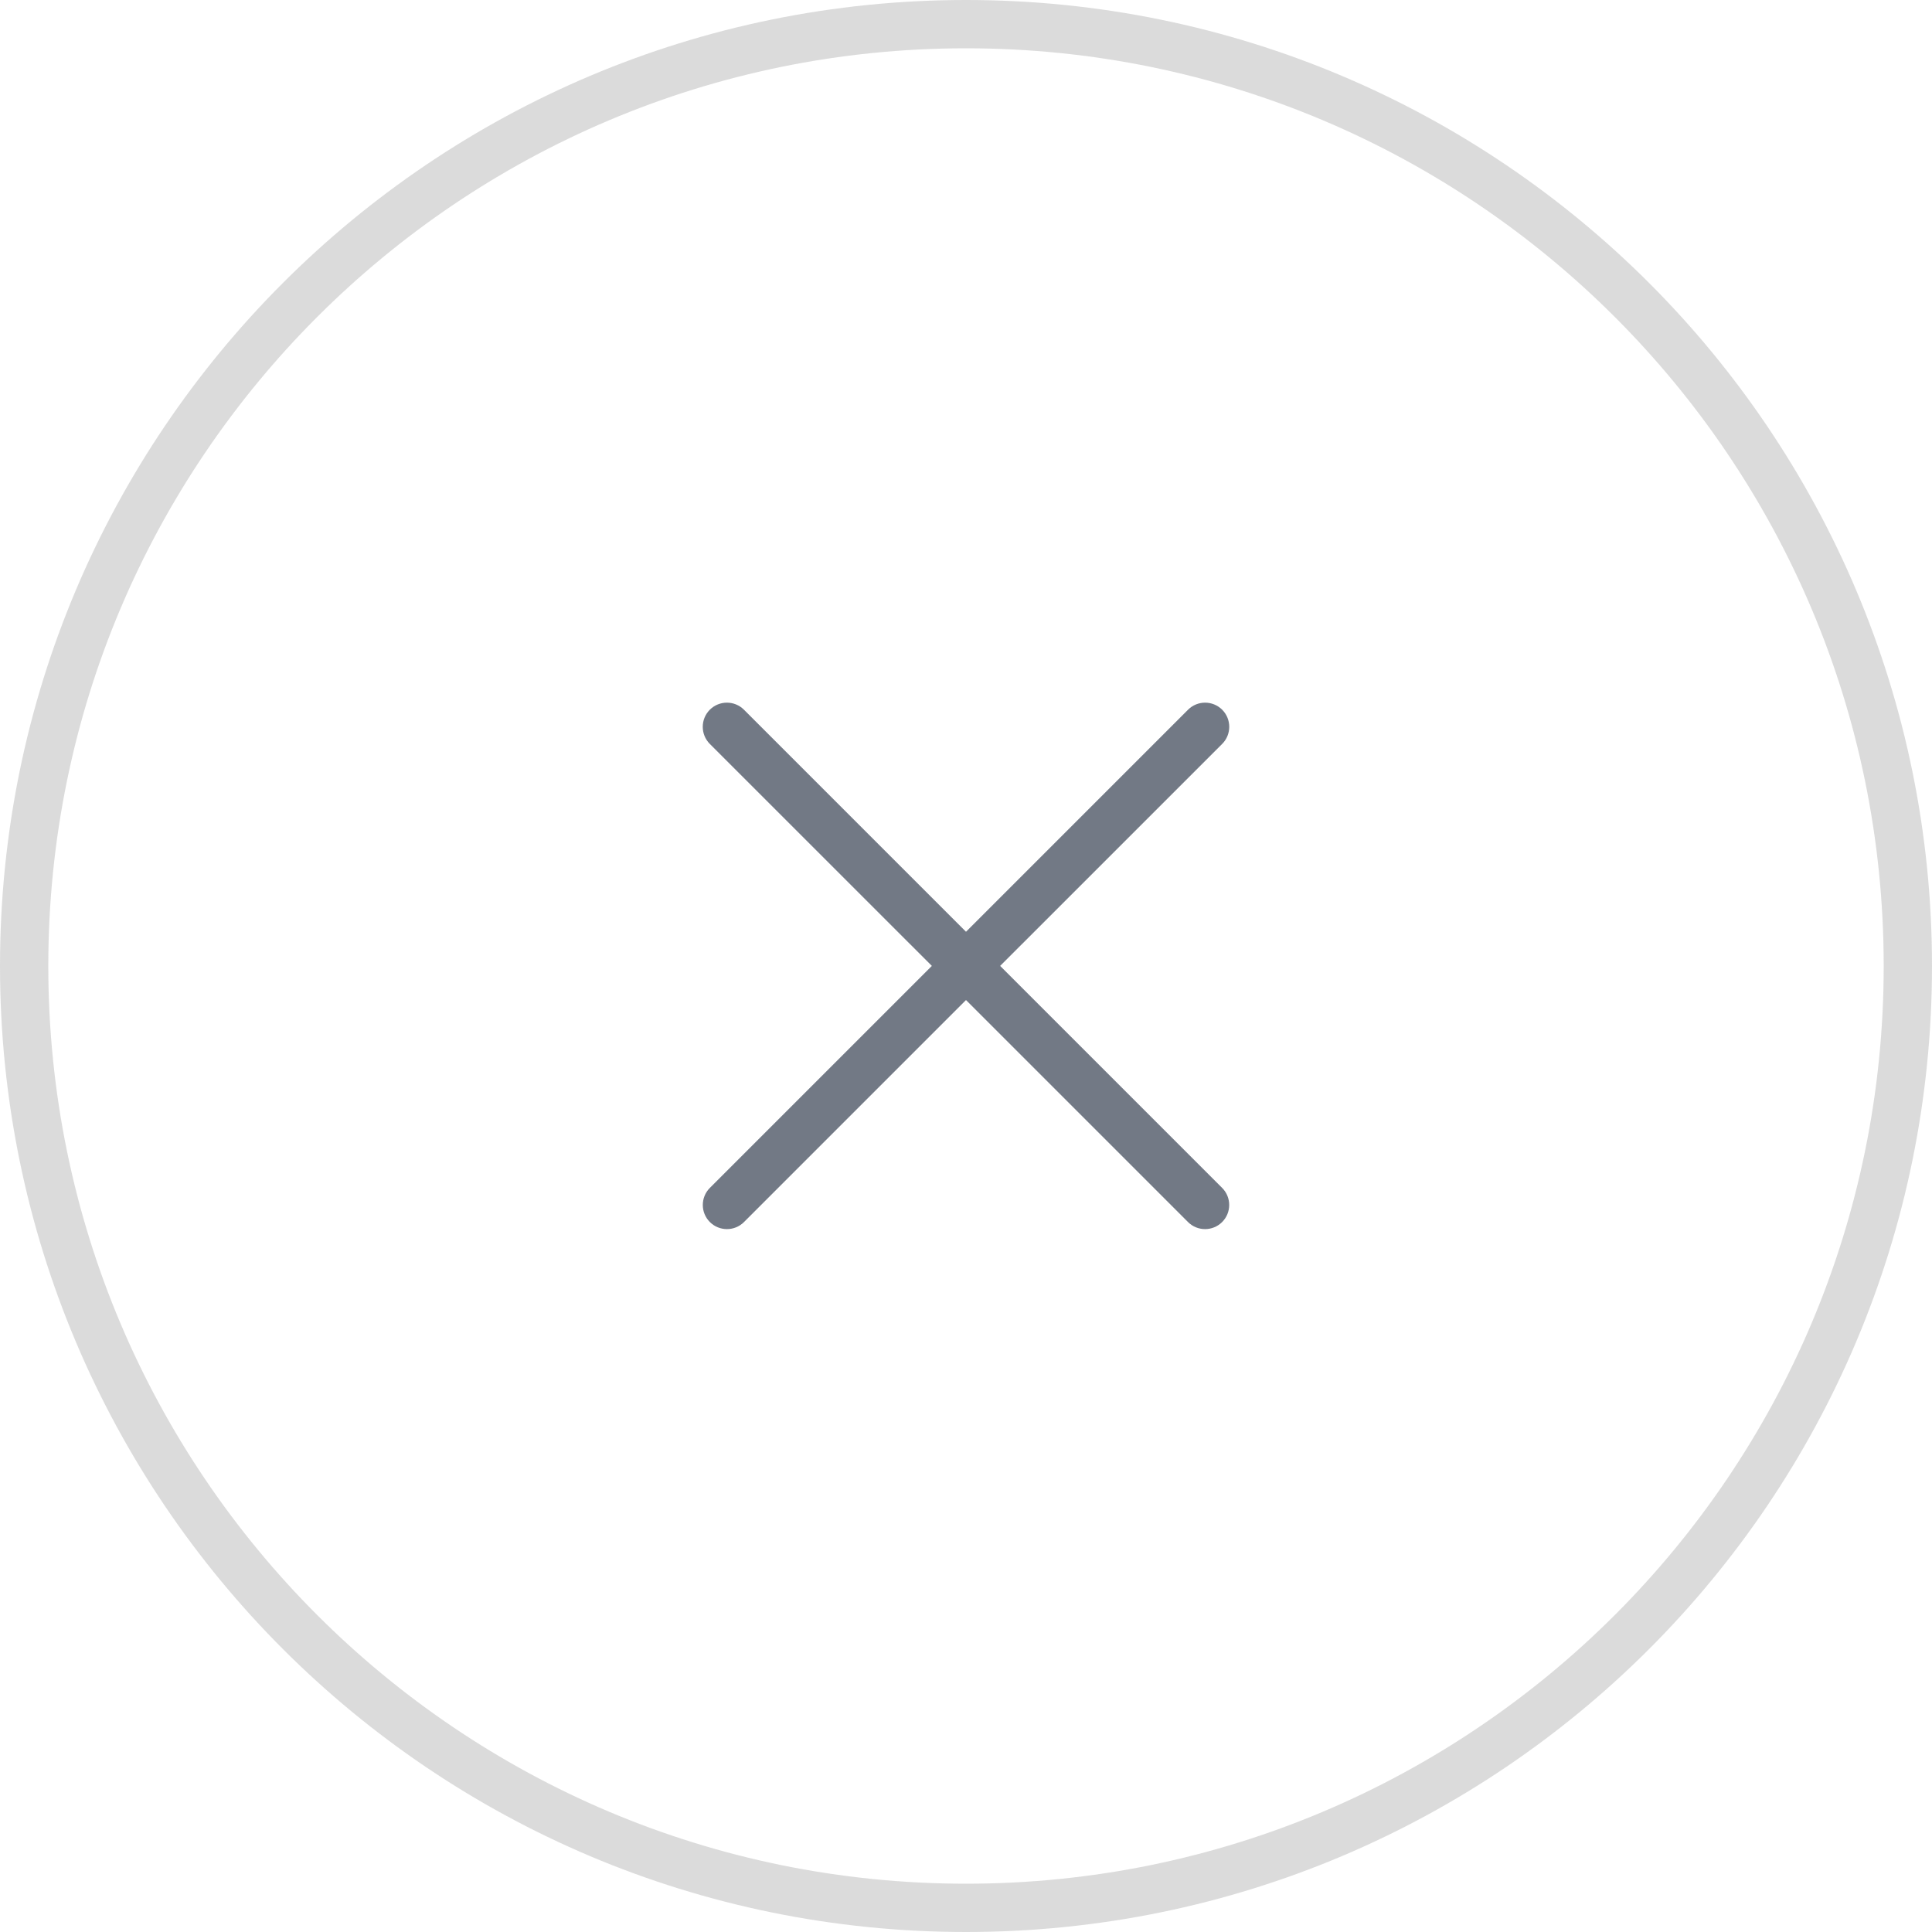 <svg width="40" height="40" viewBox="0 0 40 40" fill="none" xmlns="http://www.w3.org/2000/svg">
<path opacity="0.2" d="M0.5 20C0.5 9.23 9.23 0.5 20 0.5C30.77 0.5 39.5 9.23 39.5 20C39.5 30.77 30.77 39.5 20 39.5C9.23 39.5 0.5 30.77 0.5 20Z" stroke="#4F4F4F"/>
<path fill-rule="evenodd" clip-rule="evenodd" d="M19.293 19.998L14.697 24.594C14.502 24.789 14.502 25.106 14.697 25.301C14.892 25.496 15.209 25.496 15.404 25.301L20 20.705L24.596 25.301C24.791 25.496 25.108 25.496 25.303 25.301C25.498 25.106 25.498 24.789 25.303 24.594L20.707 19.998L25.304 15.402C25.499 15.206 25.499 14.89 25.304 14.694C25.108 14.499 24.792 14.499 24.597 14.694L20 19.291L15.403 14.694C15.208 14.499 14.892 14.499 14.696 14.694C14.501 14.89 14.501 15.206 14.696 15.402L19.293 19.998Z" fill="#727985"/>
</svg>
